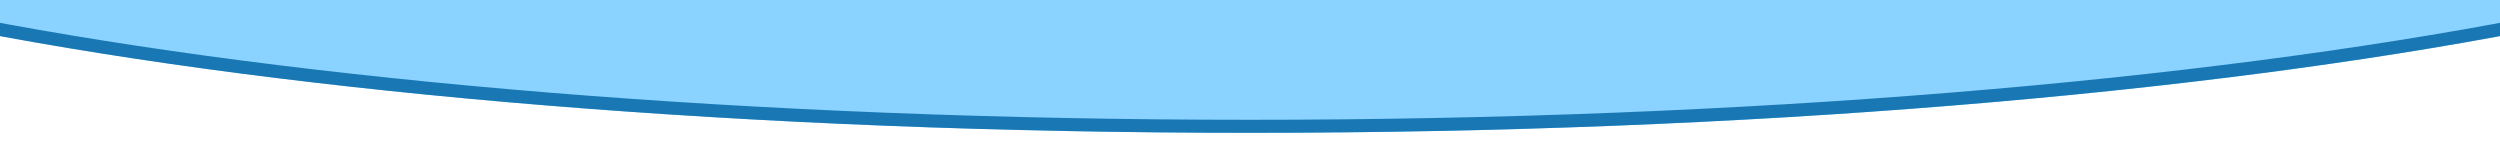 <?xml version="1.0" encoding="utf-8"?>
<svg width="1920px" height="116px" viewBox="0 0 1920 116" version="1.1" xmlns:xlink="http://www.w3.org/1999/xlink" xmlns="http://www.w3.org/2000/svg">
  <defs>
    <path d="M0 0L1920 0L1920 116L0 116L0 0Z" id="path_1" />
    <path d="M-426 280.5C-426 133.316 194.533 14 960 14C1725.47 14 2346 133.316 2346 280.5C2346 427.684 1725.47 547 960 547C194.533 547 -426 427.684 -426 280.5Z" id="path_2" />
    <clipPath id="clip_1">
      <use xlink:href="#path_1" clip-rule="evenodd" fill-rule="evenodd" />
    </clipPath>
    <clipPath id="clip_2">
      <use xlink:href="#path_2" />
    </clipPath>
  </defs>
  <g id="Full HD Copy" clip-path="url(#clip_1)" transform="matrix(-1 0 -0 -1 1920 116)">
    <path d="M0 0L1920 0L1920 116L0 116L0 0Z" id="Full-HD-Copy" fill="none" stroke="none" />
    <g id="Oval">
      <use stroke="none" fill="#8AD2FF" xlink:href="#path_2" fill-rule="evenodd" />
      <g clip-path="url(#clip_2)">
        <use xlink:href="#path_2" fill="none" stroke="#1978B3" stroke-width="20" />
      </g>
    </g>
  </g>
</svg>